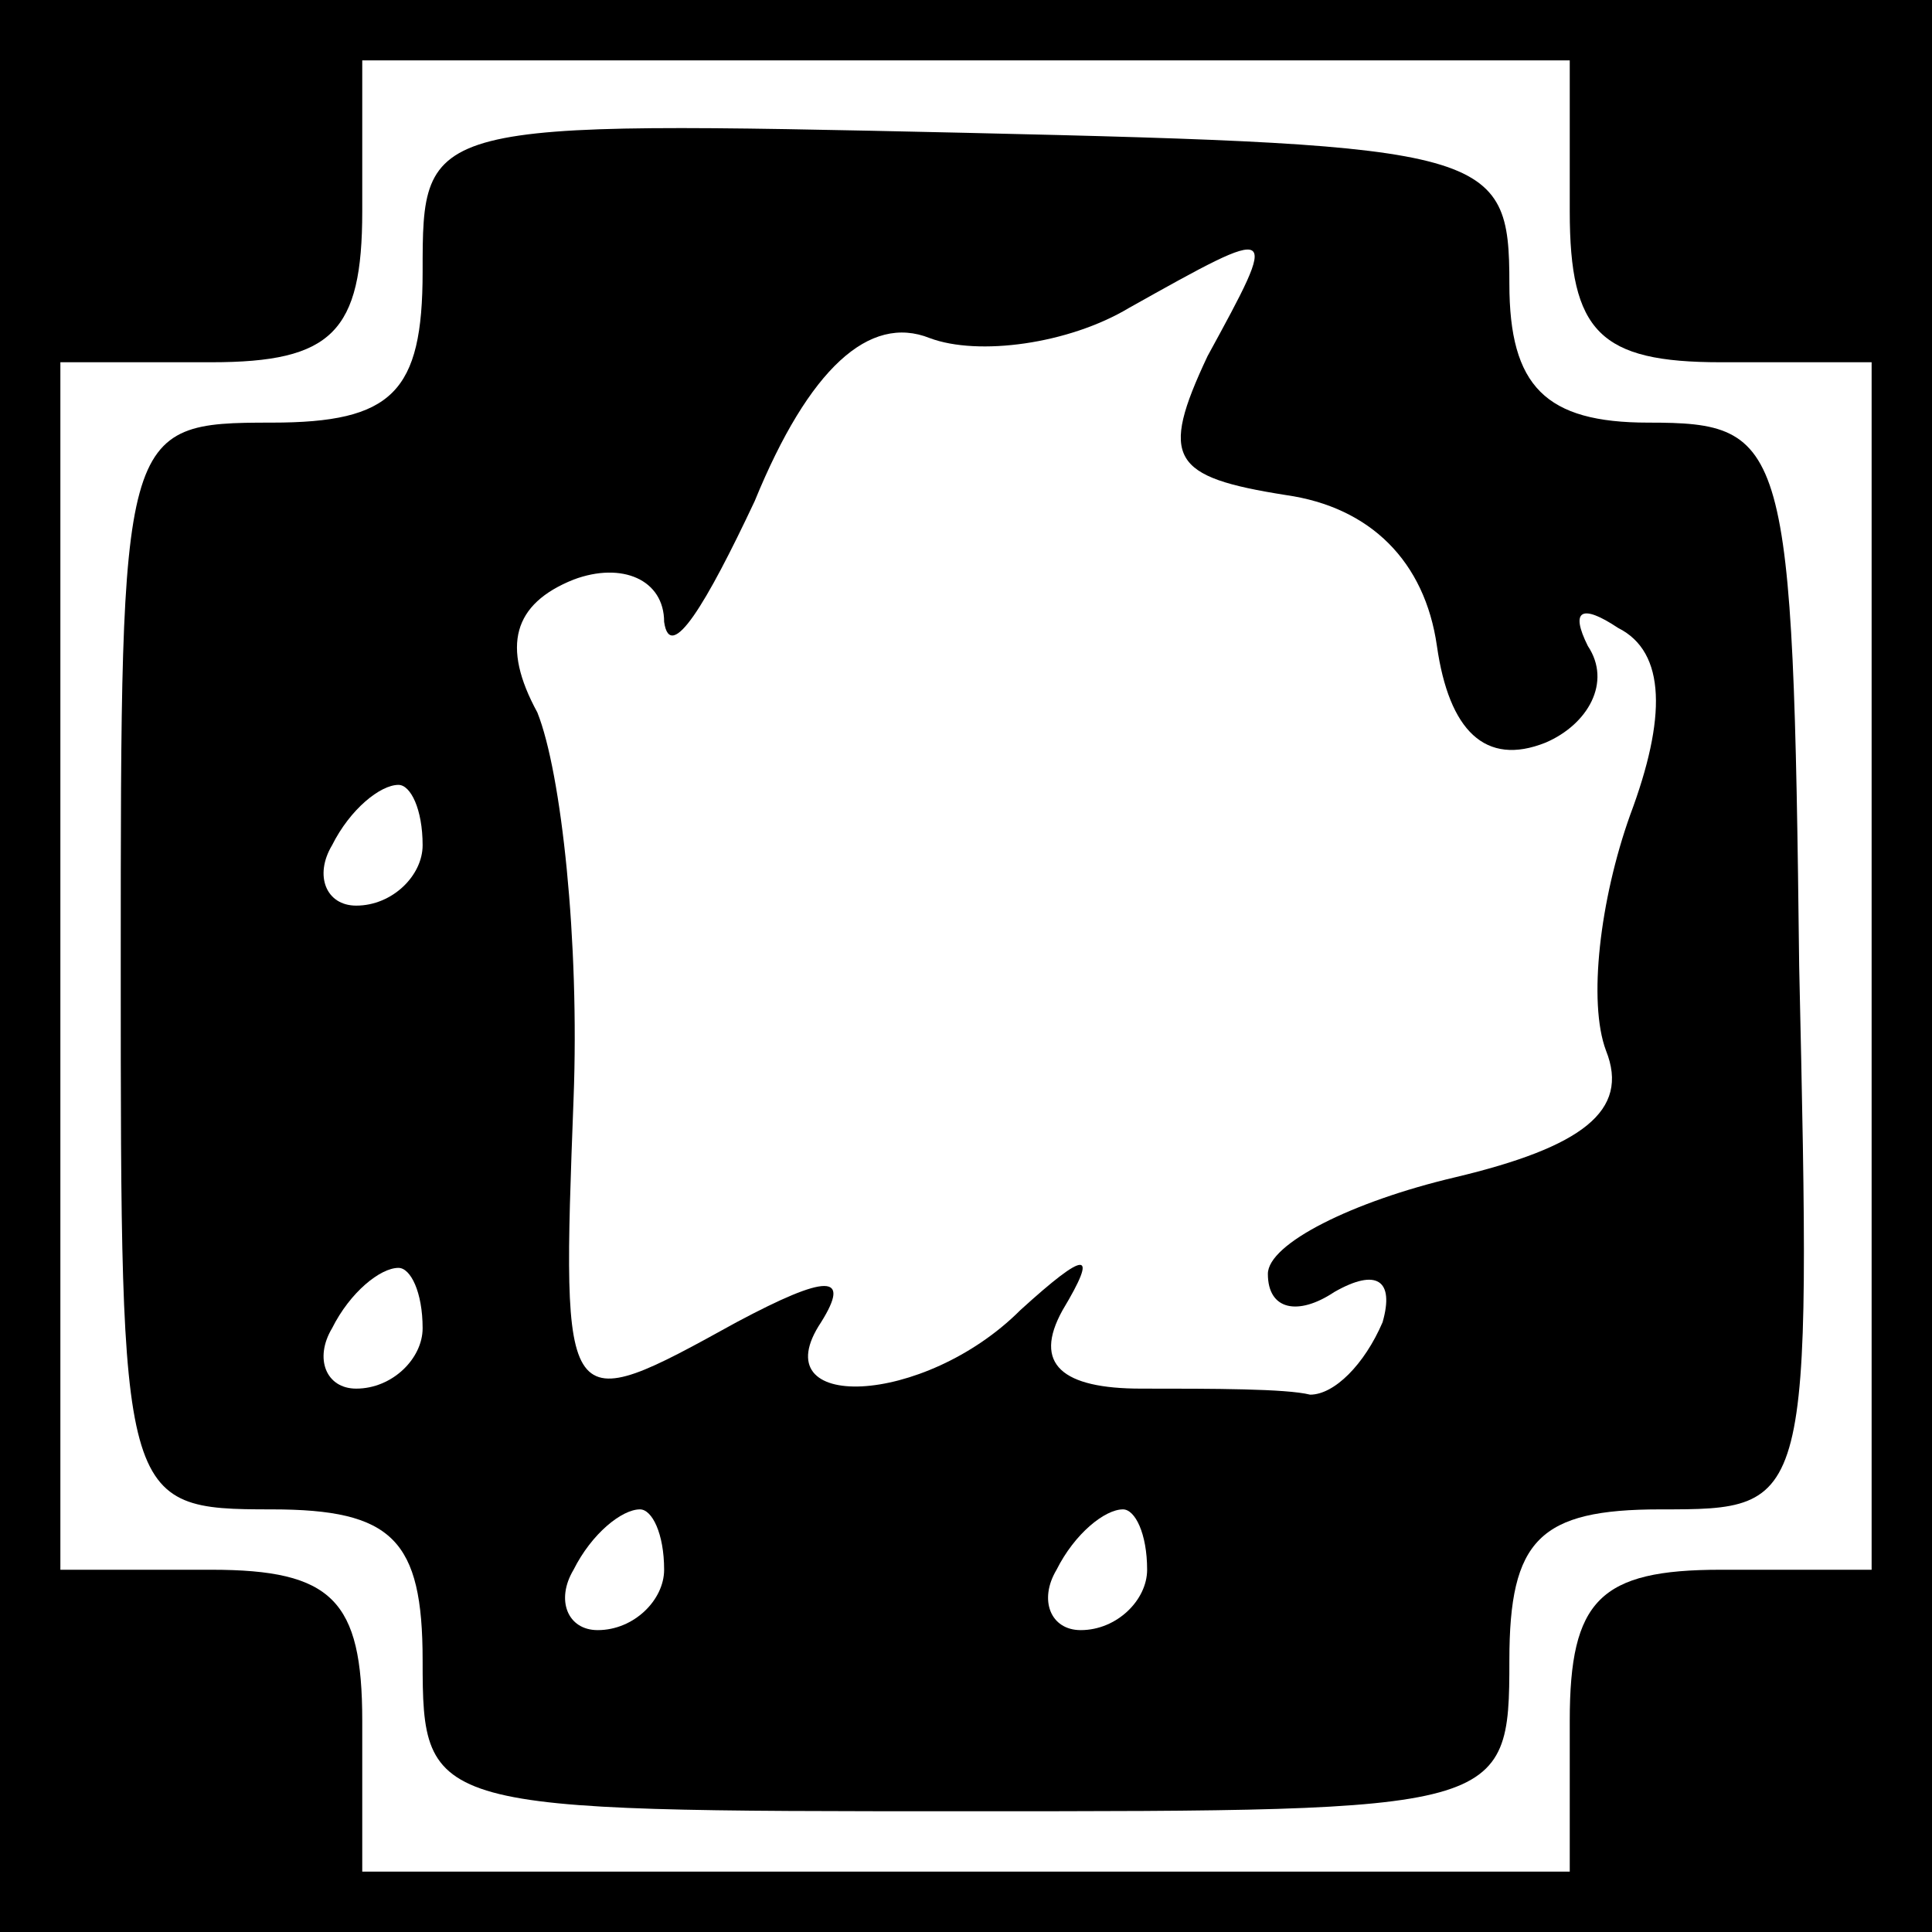<?xml version="1.0" standalone="no"?>
<!DOCTYPE svg PUBLIC "-//W3C//DTD SVG 20010904//EN"
 "http://www.w3.org/TR/2001/REC-SVG-20010904/DTD/svg10.dtd">
<svg version="1.0" xmlns="http://www.w3.org/2000/svg"
 width="32pt" height="32pt" viewBox="0 0 32 32"
 preserveAspectRatio="xMidYMid meet">
<rect x="0" y="0" width="32" height="32" fill="#808080" stroke="none"/>
<g transform="translate(0,32) scale(0.1,-0.1)"
fill="#000000" stroke="none">
<path fill="#000000" stroke="none" d="M0 160 l0 -160 160 0 160 0 0 160 0
160 -160 0 -160 0 0 -160z"/>
<path fill="#ffffff" stroke="none" d="M260 285 c0 -20 5 -25 25 -25 l25 0 0
-100 0 -100 -25 0 c-20 0 -25 -5 -25 -25 l0 -25 -100 0 -100 0 0 25 c0 20 -5
25 -25 25 l-25 0 0 100 0 100 25 0 c20 0 25 5 25 25 l0 25 100 0 100 0 0 -25z"/>
<path fill="#000000" stroke="none" d="M70 275 c0 -20 -5 -25 -25 -25 -25 0
-25 -1 -25 -90 0 -89 0 -90 25 -90 20 0 25 -5 25 -25 0 -25 1 -25 90 -25 89 0
90 0 90 25 0 20 5 25 25 25 25 0 25 0 23 90 -1 87 -2 90 -25 90 -17 0 -23 6
-23 23 0 22 -3 23 -90 25 -90 2 -90 2 -90 -23z"/>
<path fill="#ffffff" stroke="none" d="M200 261 c-8 -17 -6 -20 13 -23 14 -2
23 -11 25 -25 2 -14 8 -20 18 -16 7 3 11 10 7 16 -3 6 -1 7 5 3 8 -4 8 -15 2
-31 -5 -14 -7 -31 -4 -39 4 -10 -4 -16 -25 -21 -17 -4 -31 -11 -31 -16 0 -6 5
-7 11 -3 7 4 10 2 8 -5 -3 -7 -8 -12 -12 -12 -4 1 -16 1 -28 1 -13 0 -18 4
-13 13 6 10 4 10 -7 0 -16 -16 -43 -17 -33 -2 5 8 1 8 -14 0 -29 -16 -29 -16
-27 37 1 26 -2 54 -6 64 -6 11 -4 18 6 22 8 3 15 0 15 -7 1 -7 7 3 15 20 9 22
19 31 29 27 8 -3 23 -1 33 5 25 14 25 14 13 -8z"/>
<path fill="#ffffff" stroke="none" d="M70 180 c0 -5 -5 -10 -11 -10 -5 0 -7
5 -4 10 3 6 8 10 11 10 2 0 4 -4 4 -10z"/>
<path fill="#ffffff" stroke="none" d="M70 100 c0 -5 -5 -10 -11 -10 -5 0 -7
5 -4 10 3 6 8 10 11 10 2 0 4 -4 4 -10z"/>
<path fill="#ffffff" stroke="none" d="M110 60 c0 -5 -5 -10 -11 -10 -5 0 -7
5 -4 10 3 6 8 10 11 10 2 0 4 -4 4 -10z"/>
<path fill="#ffffff" stroke="none" d="M190 60 c0 -5 -5 -10 -11 -10 -5 0 -7
5 -4 10 3 6 8 10 11 10 2 0 4 -4 4 -10z"/>
</g>
</svg>
